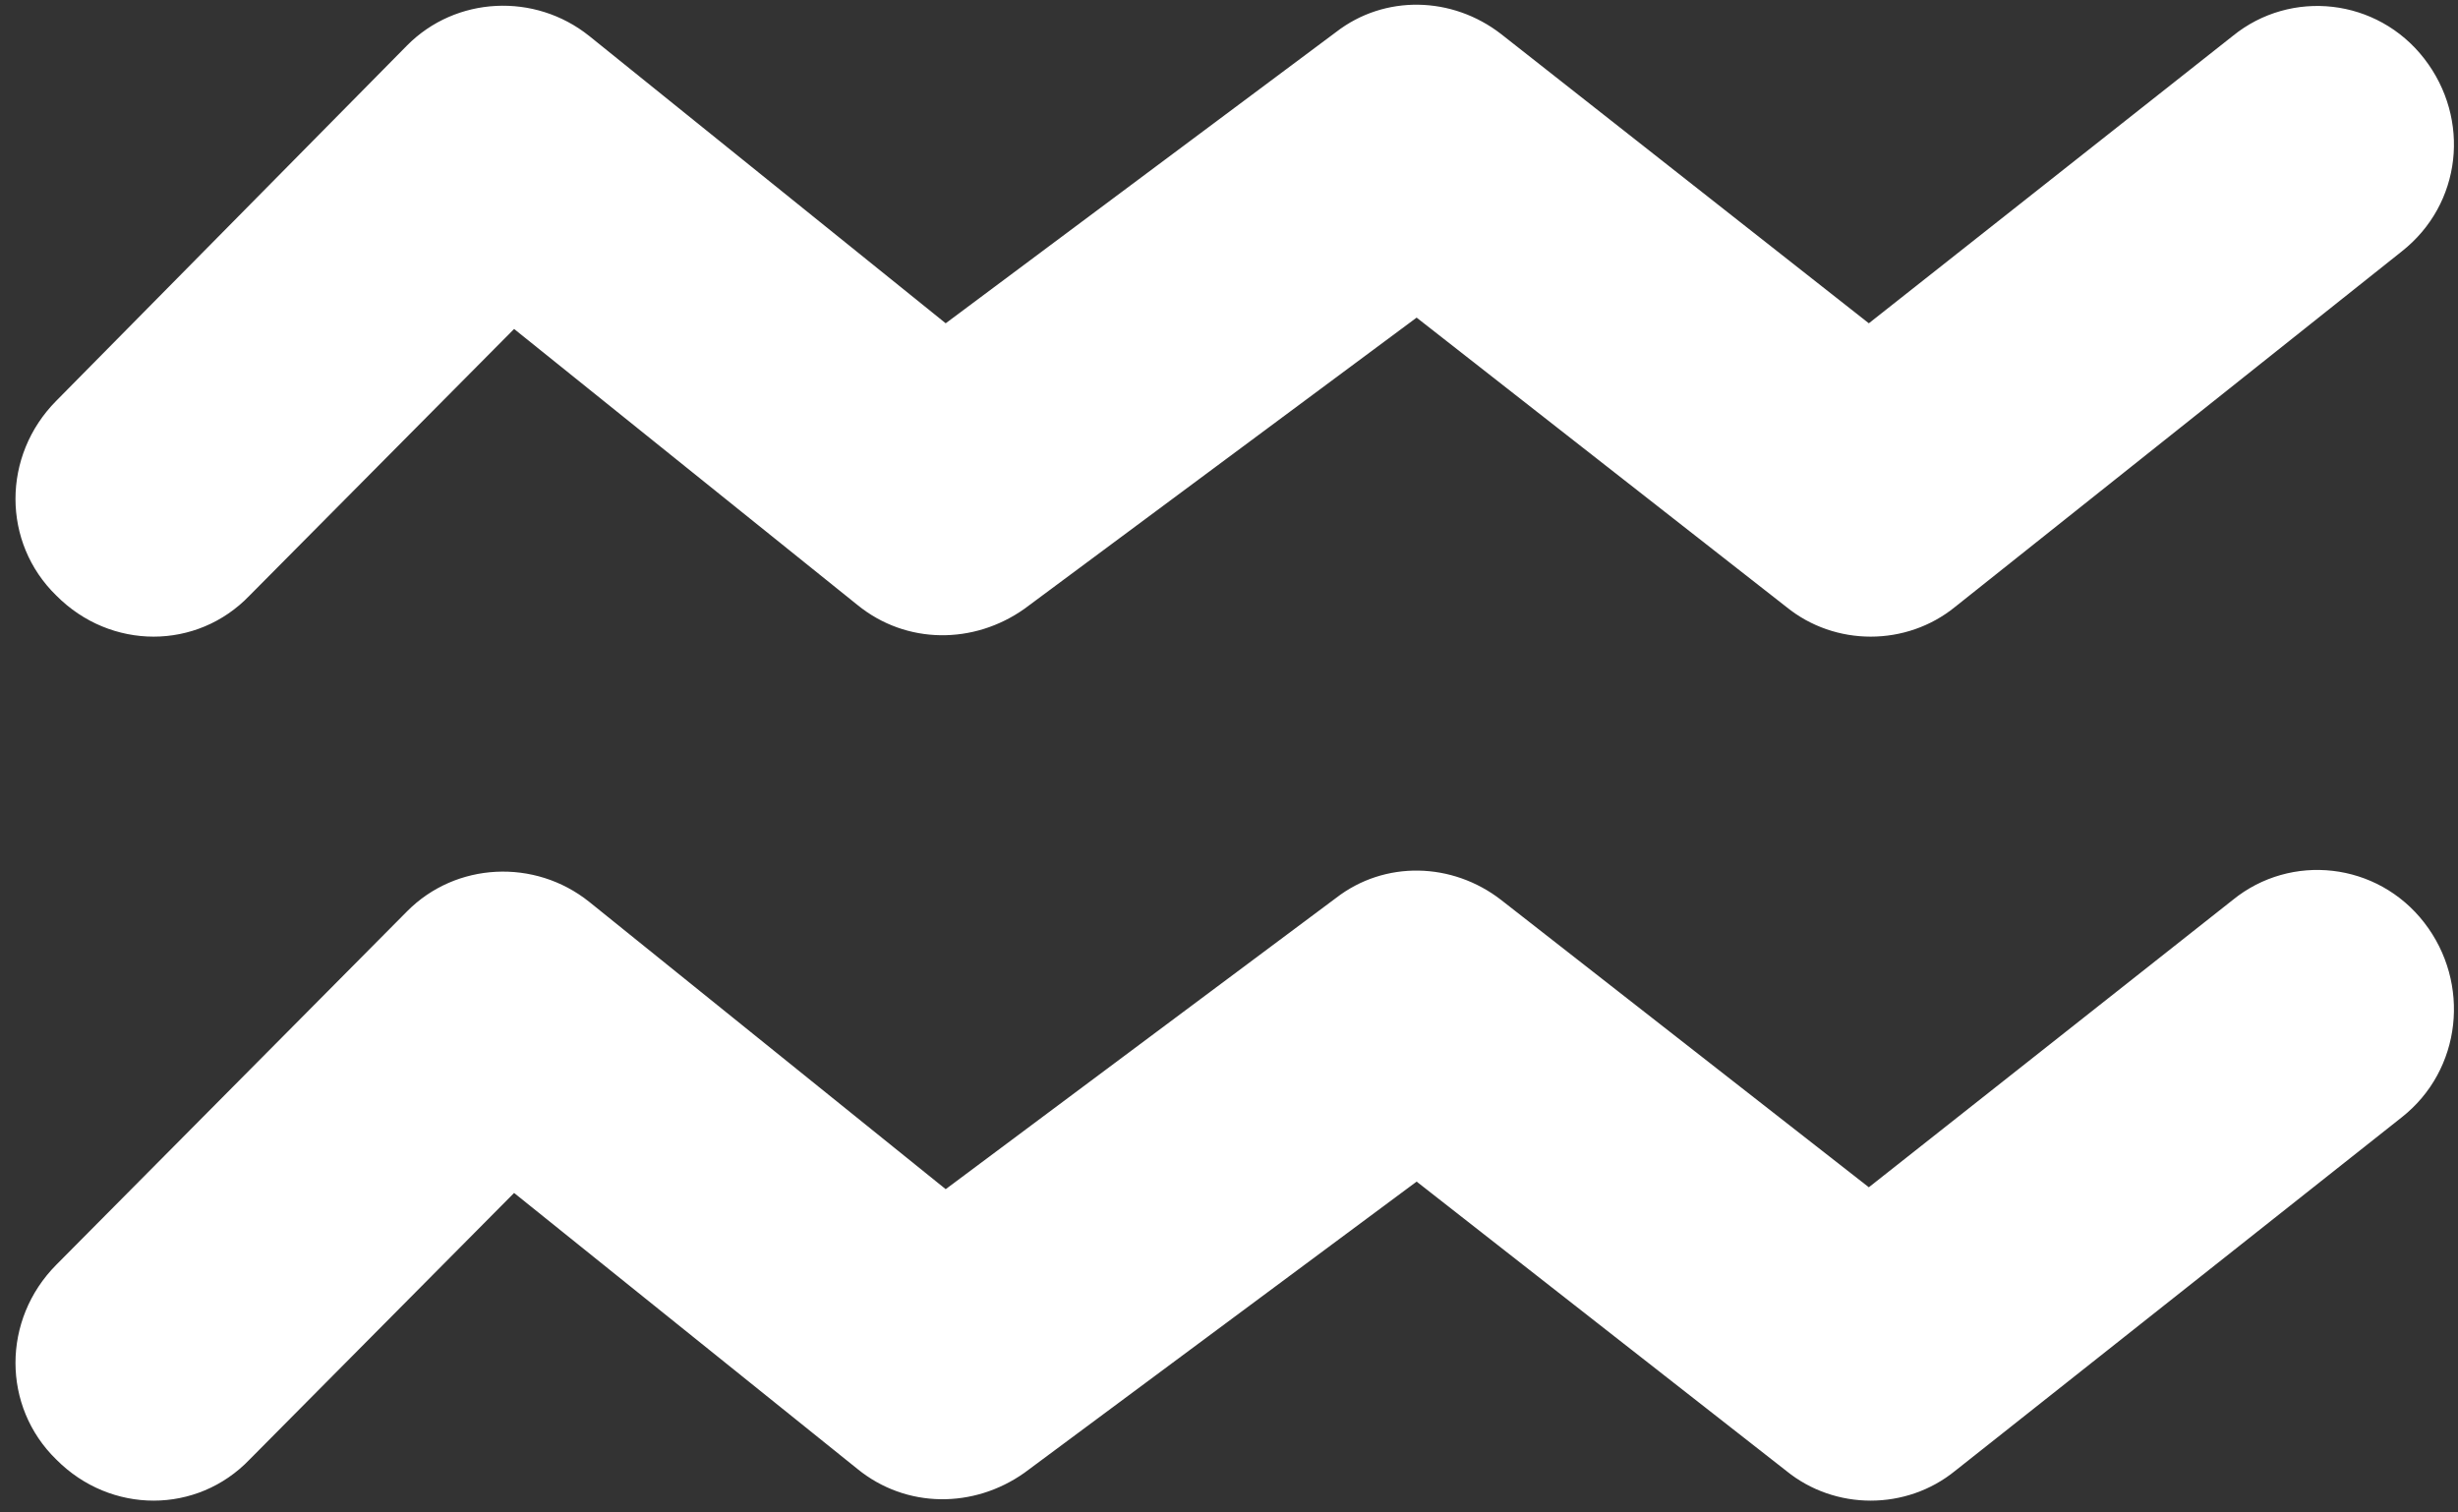 ﻿<?xml version="1.0" encoding="utf-8"?>
<svg version="1.1" xmlns:xlink="http://www.w3.org/1999/xlink" width="39px" height="24px" xmlns="http://www.w3.org/2000/svg">
  <rect width="100%" height="100%" fill="#333333" stroke="none"/>
  <g transform="matrix(1 0 0 1 -696 -192 )">
    <path d="M 38.464 0.93  C 37.72 -0.03  36.35 -0.18  35.427 0.57  L 29.652 5.13  L 23.817 0.54  C 23.043 -0.06  21.971 -0.09  21.197 0.51  L 15.005 5.13  L 9.348 0.57  C 8.485 -0.12  7.234 -0.06  6.46 0.72  L 0.893 6.36  C 0.03 7.23  0.03 8.61  0.893 9.45  C 1.756 10.32  3.126 10.32  3.96 9.45  L 8.157 5.22  L 13.605 9.6  C 14.379 10.23  15.451 10.23  16.255 9.66  L 22.477 5.04  L 28.342 9.63  C 29.116 10.26  30.247 10.26  31.021 9.63  L 38.107 3.99  C 39.06 3.24  39.208 1.89  38.464 0.93  Z M 38.464 14.64  C 37.72 13.68  36.35 13.53  35.427 14.28  L 29.652 18.84  L 23.817 14.28  C 23.043 13.68  21.971 13.65  21.197 14.25  L 15.005 18.87  L 9.348 14.31  C 8.485 13.62  7.234 13.68  6.46 14.46  L 0.893 20.07  C 0.03 20.94  0.03 22.32  0.893 23.16  C 1.756 24.03  3.126 24.03  3.96 23.16  L 8.157 18.93  L 13.605 23.31  C 14.379 23.94  15.451 23.94  16.255 23.37  L 22.477 18.75  L 28.342 23.34  C 29.116 23.97  30.247 23.97  31.021 23.34  L 38.107 17.73  C 39.06 16.98  39.208 15.6  38.464 14.64  Z " fill-rule="nonzero" fill="#ffffff" stroke="none" transform="matrix(1 0 0 1 696 192 )" />
  </g>
</svg>